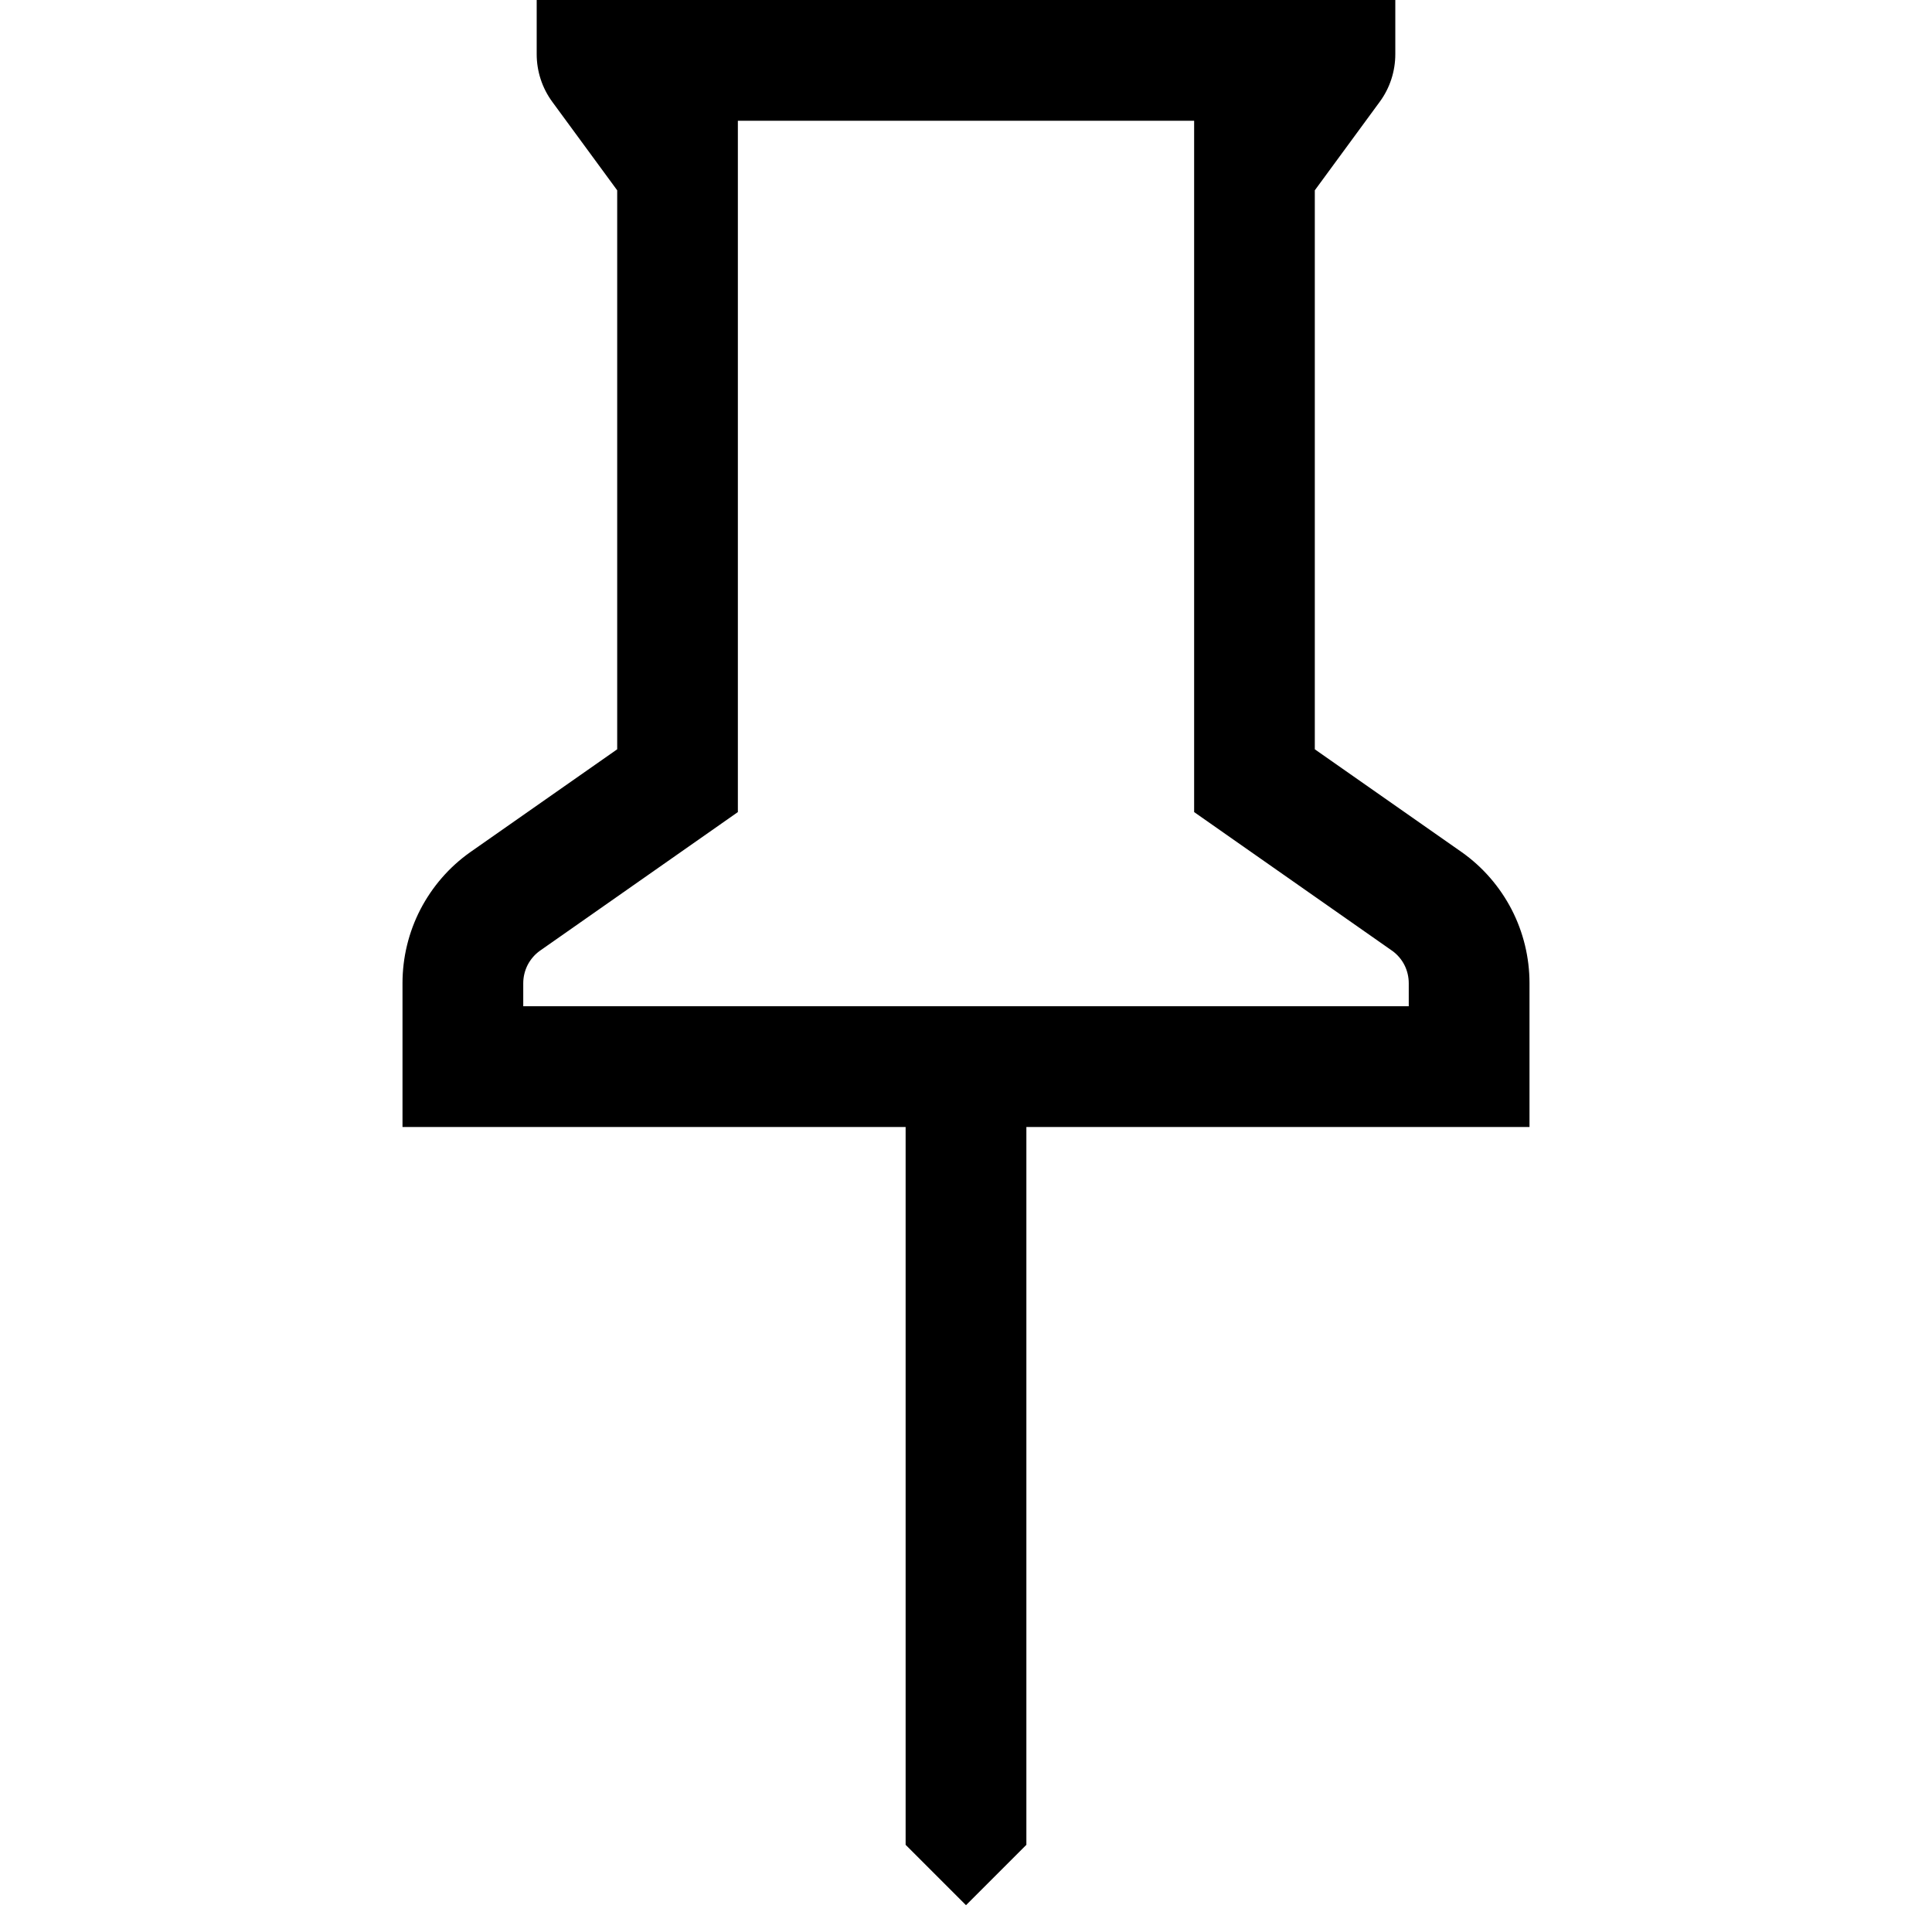 <svg width="24" height="24" viewBox="0 0 24 24" fill="none" xmlns="http://www.w3.org/2000/svg">
<path d="M18.16 10.587L16.333 9.308V2.364L17.14 1.264C17.266 1.093 17.333 0.885 17.333 0.673V0H6.667V0.673C6.667 0.885 6.734 1.092 6.86 1.264L7.667 2.364V9.308L5.84 10.587C5.58 10.771 5.369 11.015 5.222 11.298C5.076 11.581 5 11.895 5 12.214V14H11.25V22.917L12 23.667L12.75 22.917V14H19V12.214C19 11.895 18.924 11.581 18.778 11.298C18.631 11.015 18.42 10.771 18.16 10.587ZM17.5 12.5H6.5V12.214C6.5 12.135 6.519 12.057 6.555 11.986C6.592 11.916 6.644 11.855 6.708 11.81L9.166 10.088V1.5H14.834V10.088L17.3 11.815C17.362 11.861 17.413 11.921 17.448 11.991C17.482 12.06 17.5 12.136 17.5 12.214V12.5Z" fill="black"/>
</svg>
